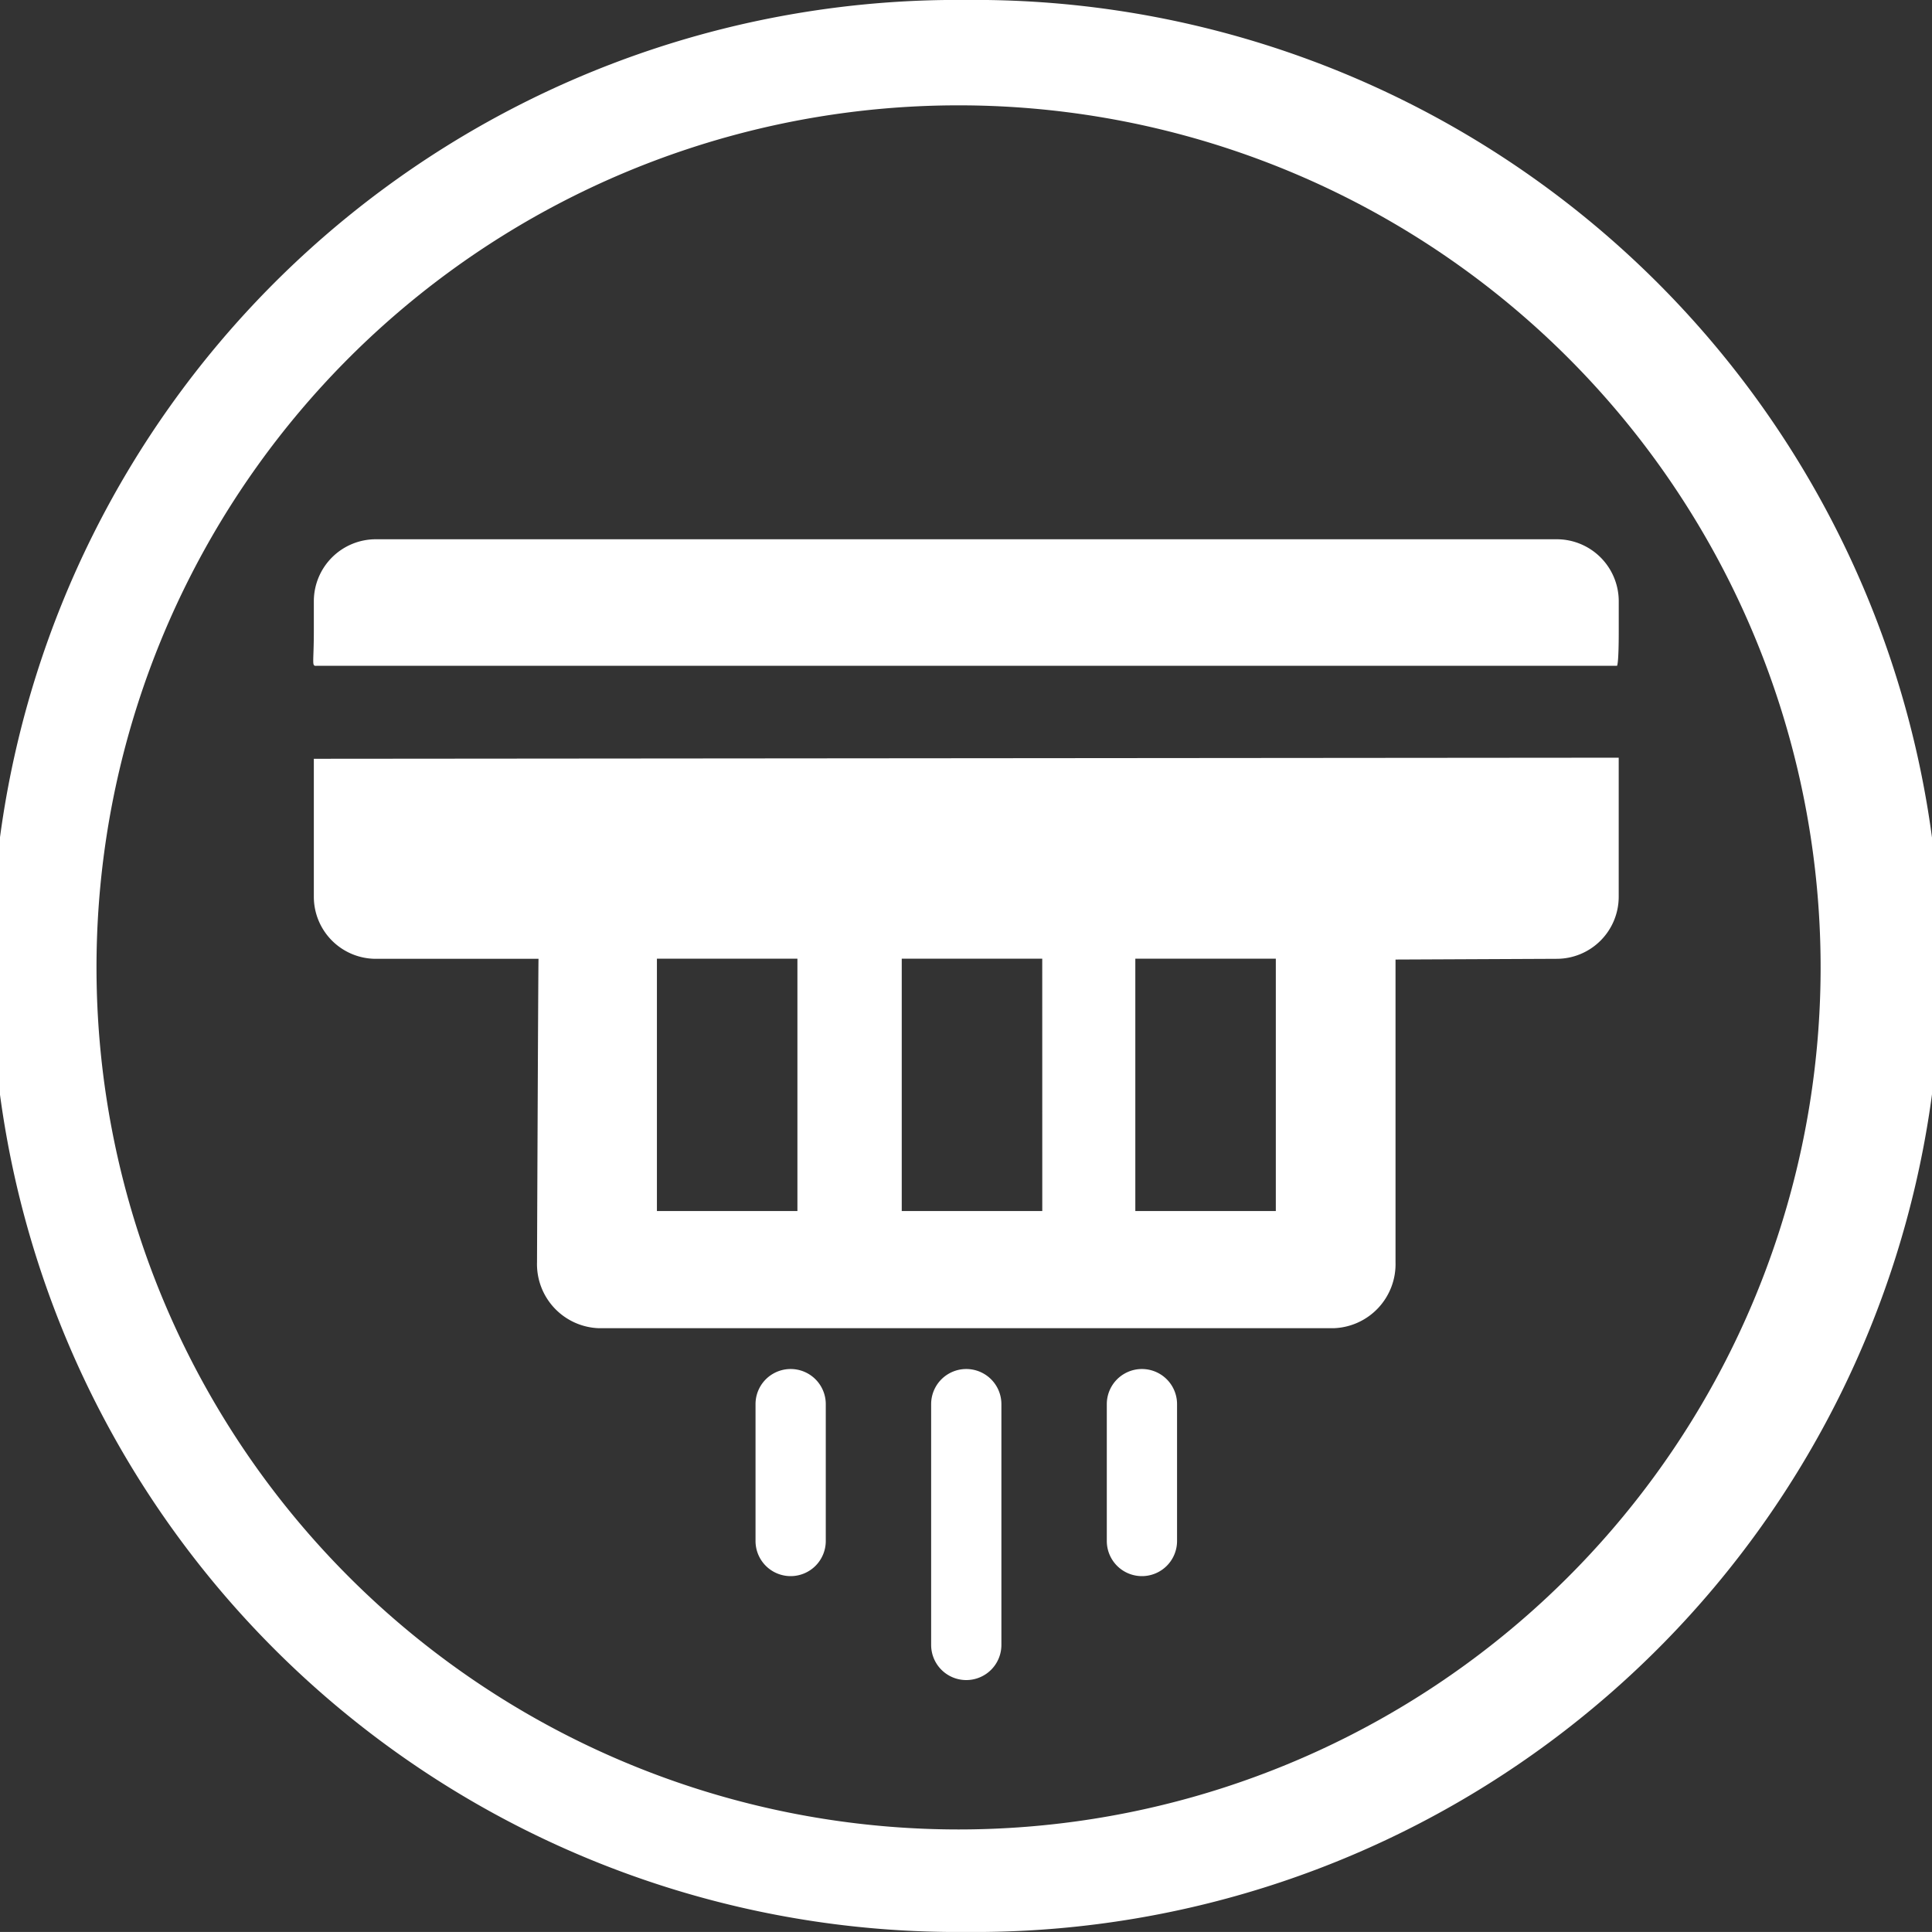 ﻿<svg xmlns="http://www.w3.org/2000/svg" width="50" height="49.999" viewBox="0 0 50 49.999">
  <rect x="0" y="0" width="50" height="49.999" fill="#333333" stroke="none"/>
  <defs>
    <style>
      .cls-1 {
        fill: #FFF;
      }
    </style>
  </defs>
  <g id="组_523" data-name="组 523" transform="translate(-350.551 -119.491)">
    <path id="路径_517" data-name="路径 517" class="cls-1" d="M375.544,169.49a25,25,0,0,1-.43-50l.443,0a25,25,0,0,1,.43,50C375.84,169.489,375.692,169.49,375.544,169.49Zm.012-47.272-.395,0a22.31,22.31,0,1,0,.395,0Z" transform="translate(0)"/>
    <path id="路径_518" data-name="路径 518" class="cls-1" d="M391.65,134.843H361.089a1.605,1.605,0,0,0-1.605,1.6v.774c0,.886-.069.912.086.9H393.21s.045-.01.045-.9v-.774A1.605,1.605,0,0,0,391.65,134.843Z" transform="translate(-0.811 -1.396)"/>
    <path id="路径_519" data-name="路径 519" class="cls-1" d="M359.485,141.09v3.572a1.606,1.606,0,0,0,1.605,1.605h4.21c-.008.071-.039,7.854-.039,7.854a1.659,1.659,0,0,0,1.605,1.706h19.008a1.659,1.659,0,0,0,1.605-1.706v-7.835l4.171-.019a1.606,1.606,0,0,0,1.605-1.605v-3.6ZM372,152.794h-3.636v-6.531H372Zm6.337,0H374.7v-6.531h3.636Zm6.044,0h-3.636v-6.531h3.636Z" transform="translate(-0.812 -1.962)"/>
    <g id="组_522" data-name="组 522" transform="translate(370.104 154.921)">
      <path id="路径_520" data-name="路径 520" class="cls-1" d="M377.969,166.514a.909.909,0,0,1-.909-.909v-6.232a.909.909,0,0,1,1.818,0V165.6A.909.909,0,0,1,377.969,166.514Z" transform="translate(-372.515 -158.464)"/>
      <path id="路径_521" data-name="路径 521" class="cls-1" d="M372.969,163.824a.909.909,0,0,1-.909-.909v-3.542a.909.909,0,0,1,1.818,0v3.542A.909.909,0,0,1,372.969,163.824Z" transform="translate(-372.06 -158.464)"/>
      <path id="路径_522" data-name="路径 522" class="cls-1" d="M382.969,163.824a.909.909,0,0,1-.909-.909v-3.542a.909.909,0,0,1,1.818,0v3.542A.909.909,0,0,1,382.969,163.824Z" transform="translate(-372.969 -158.464)"/>
    </g>
  </g>
</svg>
